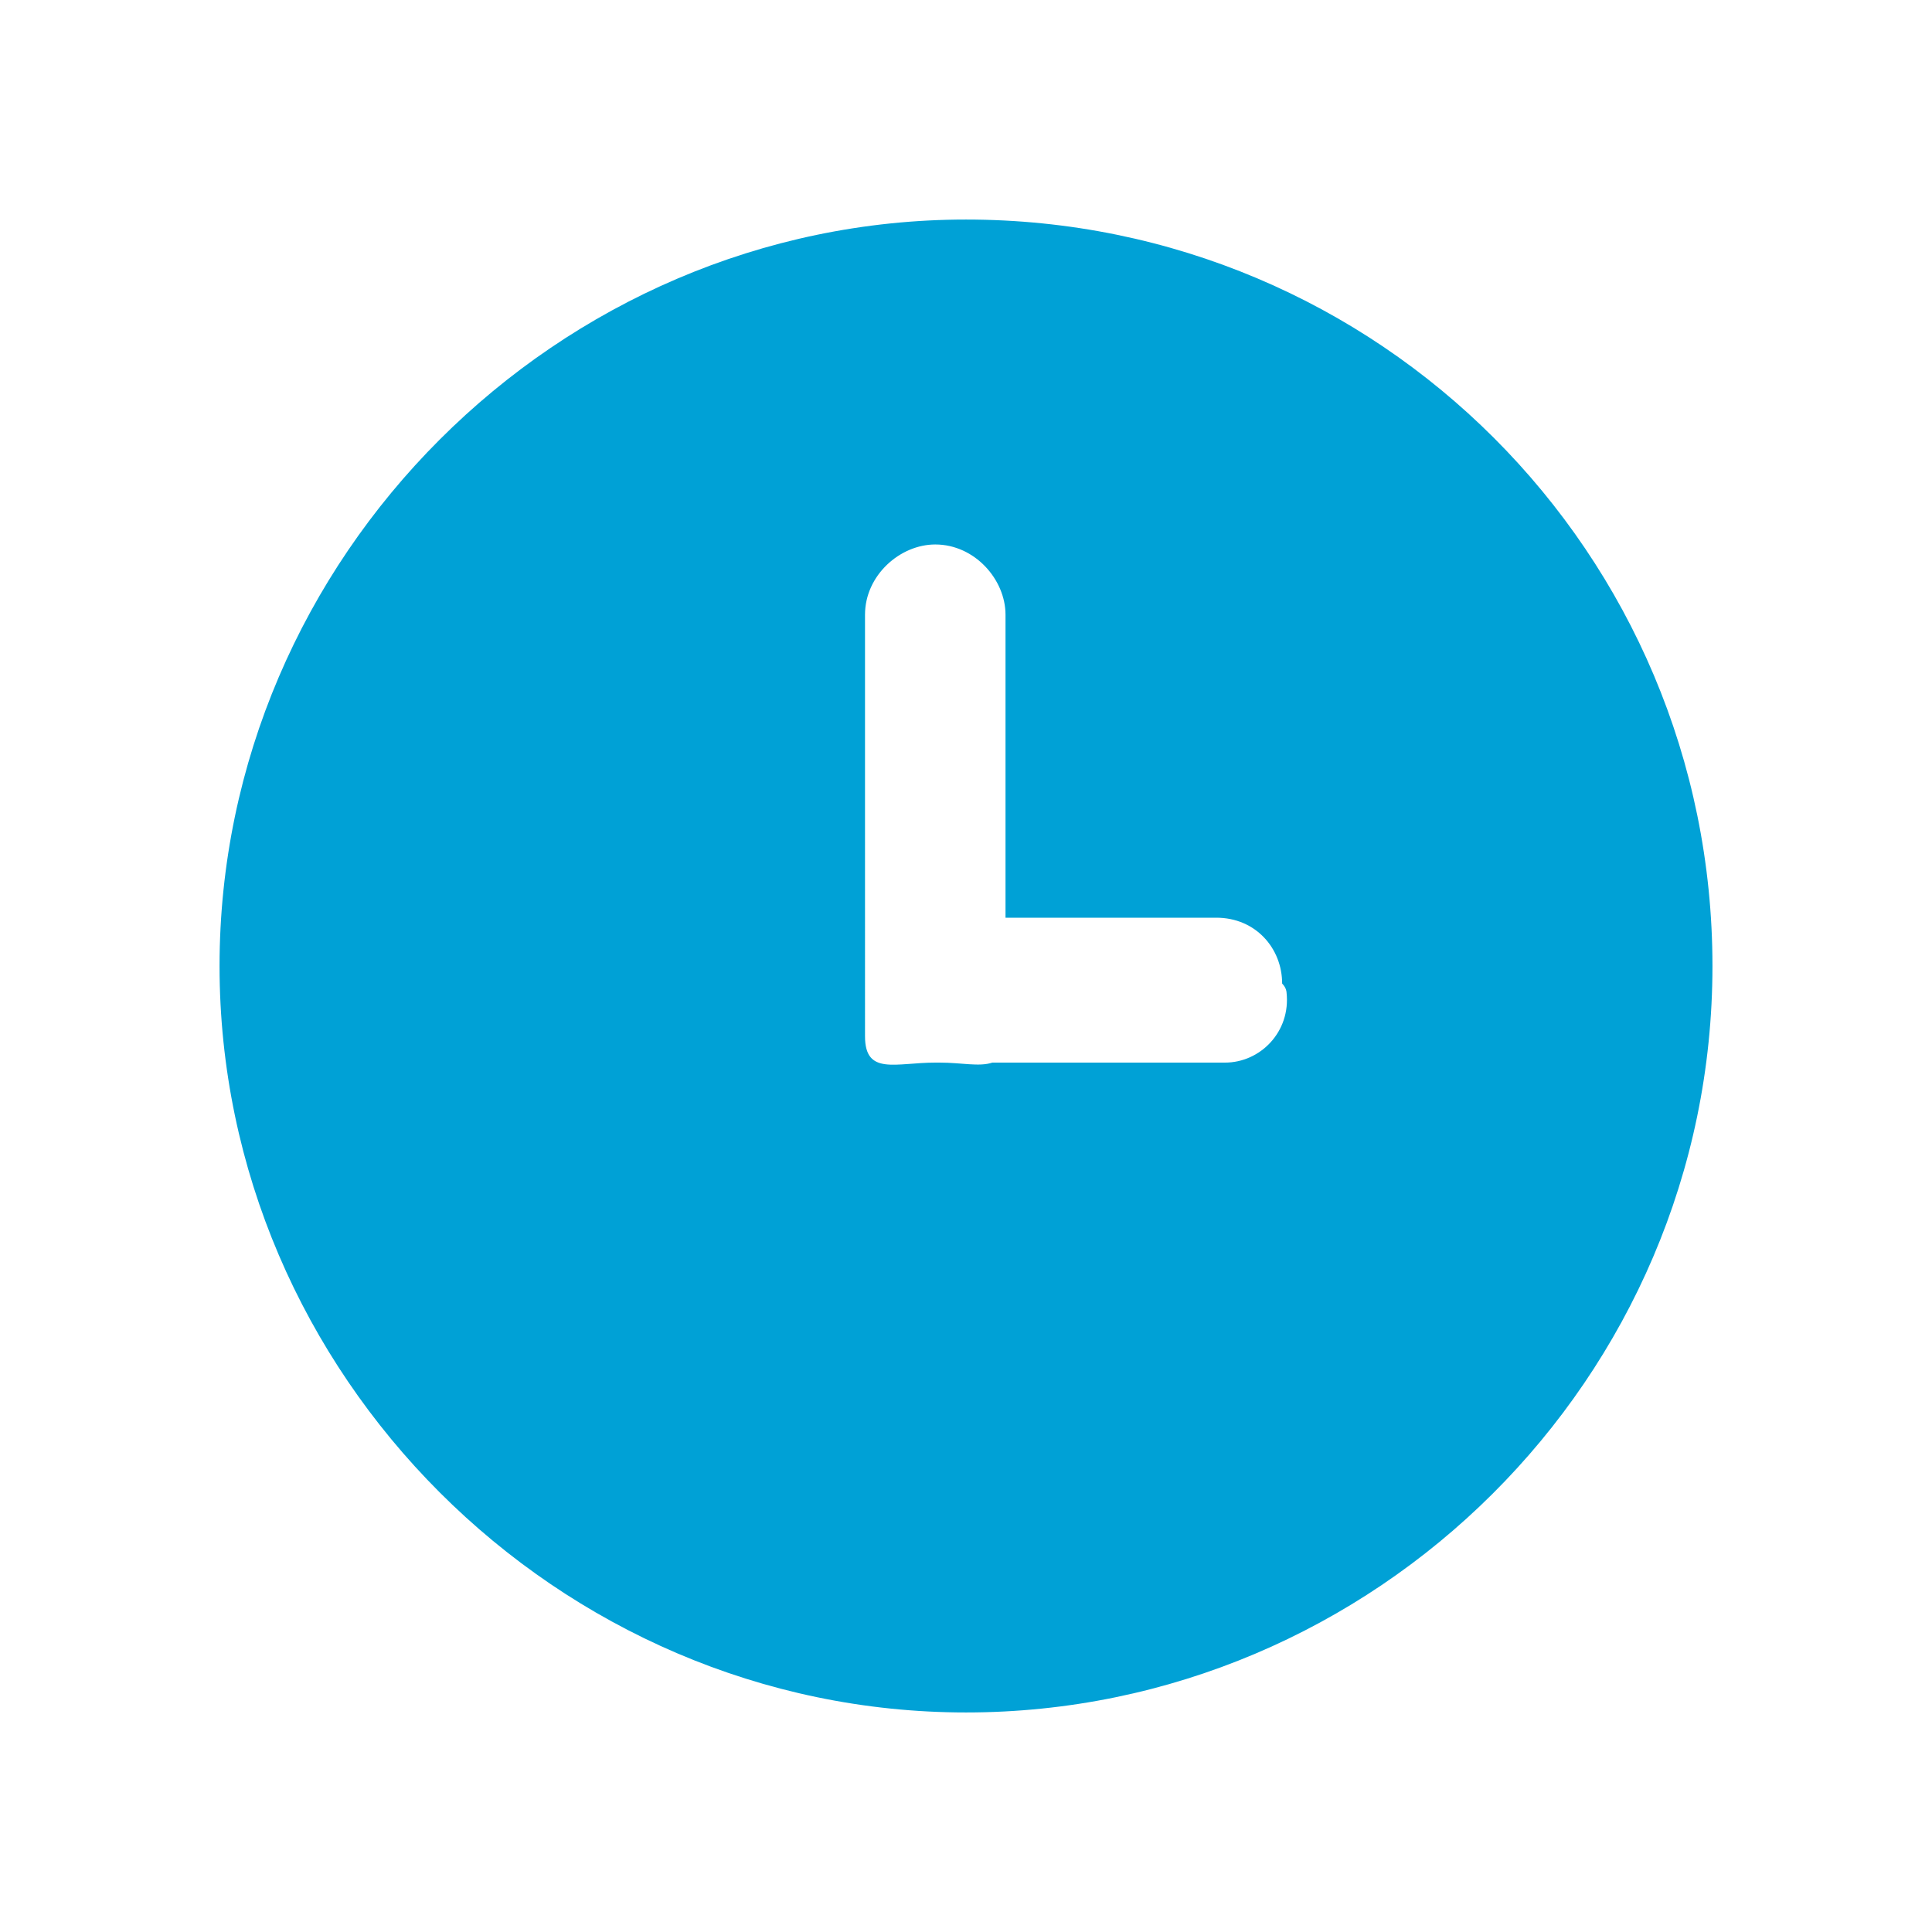 <?xml version="1.0" standalone="no"?><!DOCTYPE svg PUBLIC "-//W3C//DTD SVG 1.1//EN" "http://www.w3.org/Graphics/SVG/1.1/DTD/svg11.dtd"><svg t="1617938051505" class="icon" viewBox="0 0 1024 1024" version="1.1" xmlns="http://www.w3.org/2000/svg" p-id="1276" xmlns:xlink="http://www.w3.org/1999/xlink" width="200" height="200"><defs><style type="text/css"></style></defs><path d="M512 116.364C295.564 116.364 116.364 295.564 116.364 512s179.2 395.636 395.636 395.636 395.636-176.873 395.636-395.636S730.764 116.364 512 116.364z m169.891 409.6c2.327 20.945-13.964 37.236-32.582 37.236h-123.345c-6.982 2.327-16.291 0-27.927 0h-2.327c-20.945 0-37.236 6.982-37.236-13.964V325.818c0-20.945 18.618-37.236 37.236-37.236 20.945 0 37.236 18.618 37.236 37.236v160.582h111.709c20.945 0 34.909 16.291 34.909 34.909 2.327 2.327 2.327 4.655 2.327 4.655z" fill="#00a1d6" p-id="1277"></path></svg>